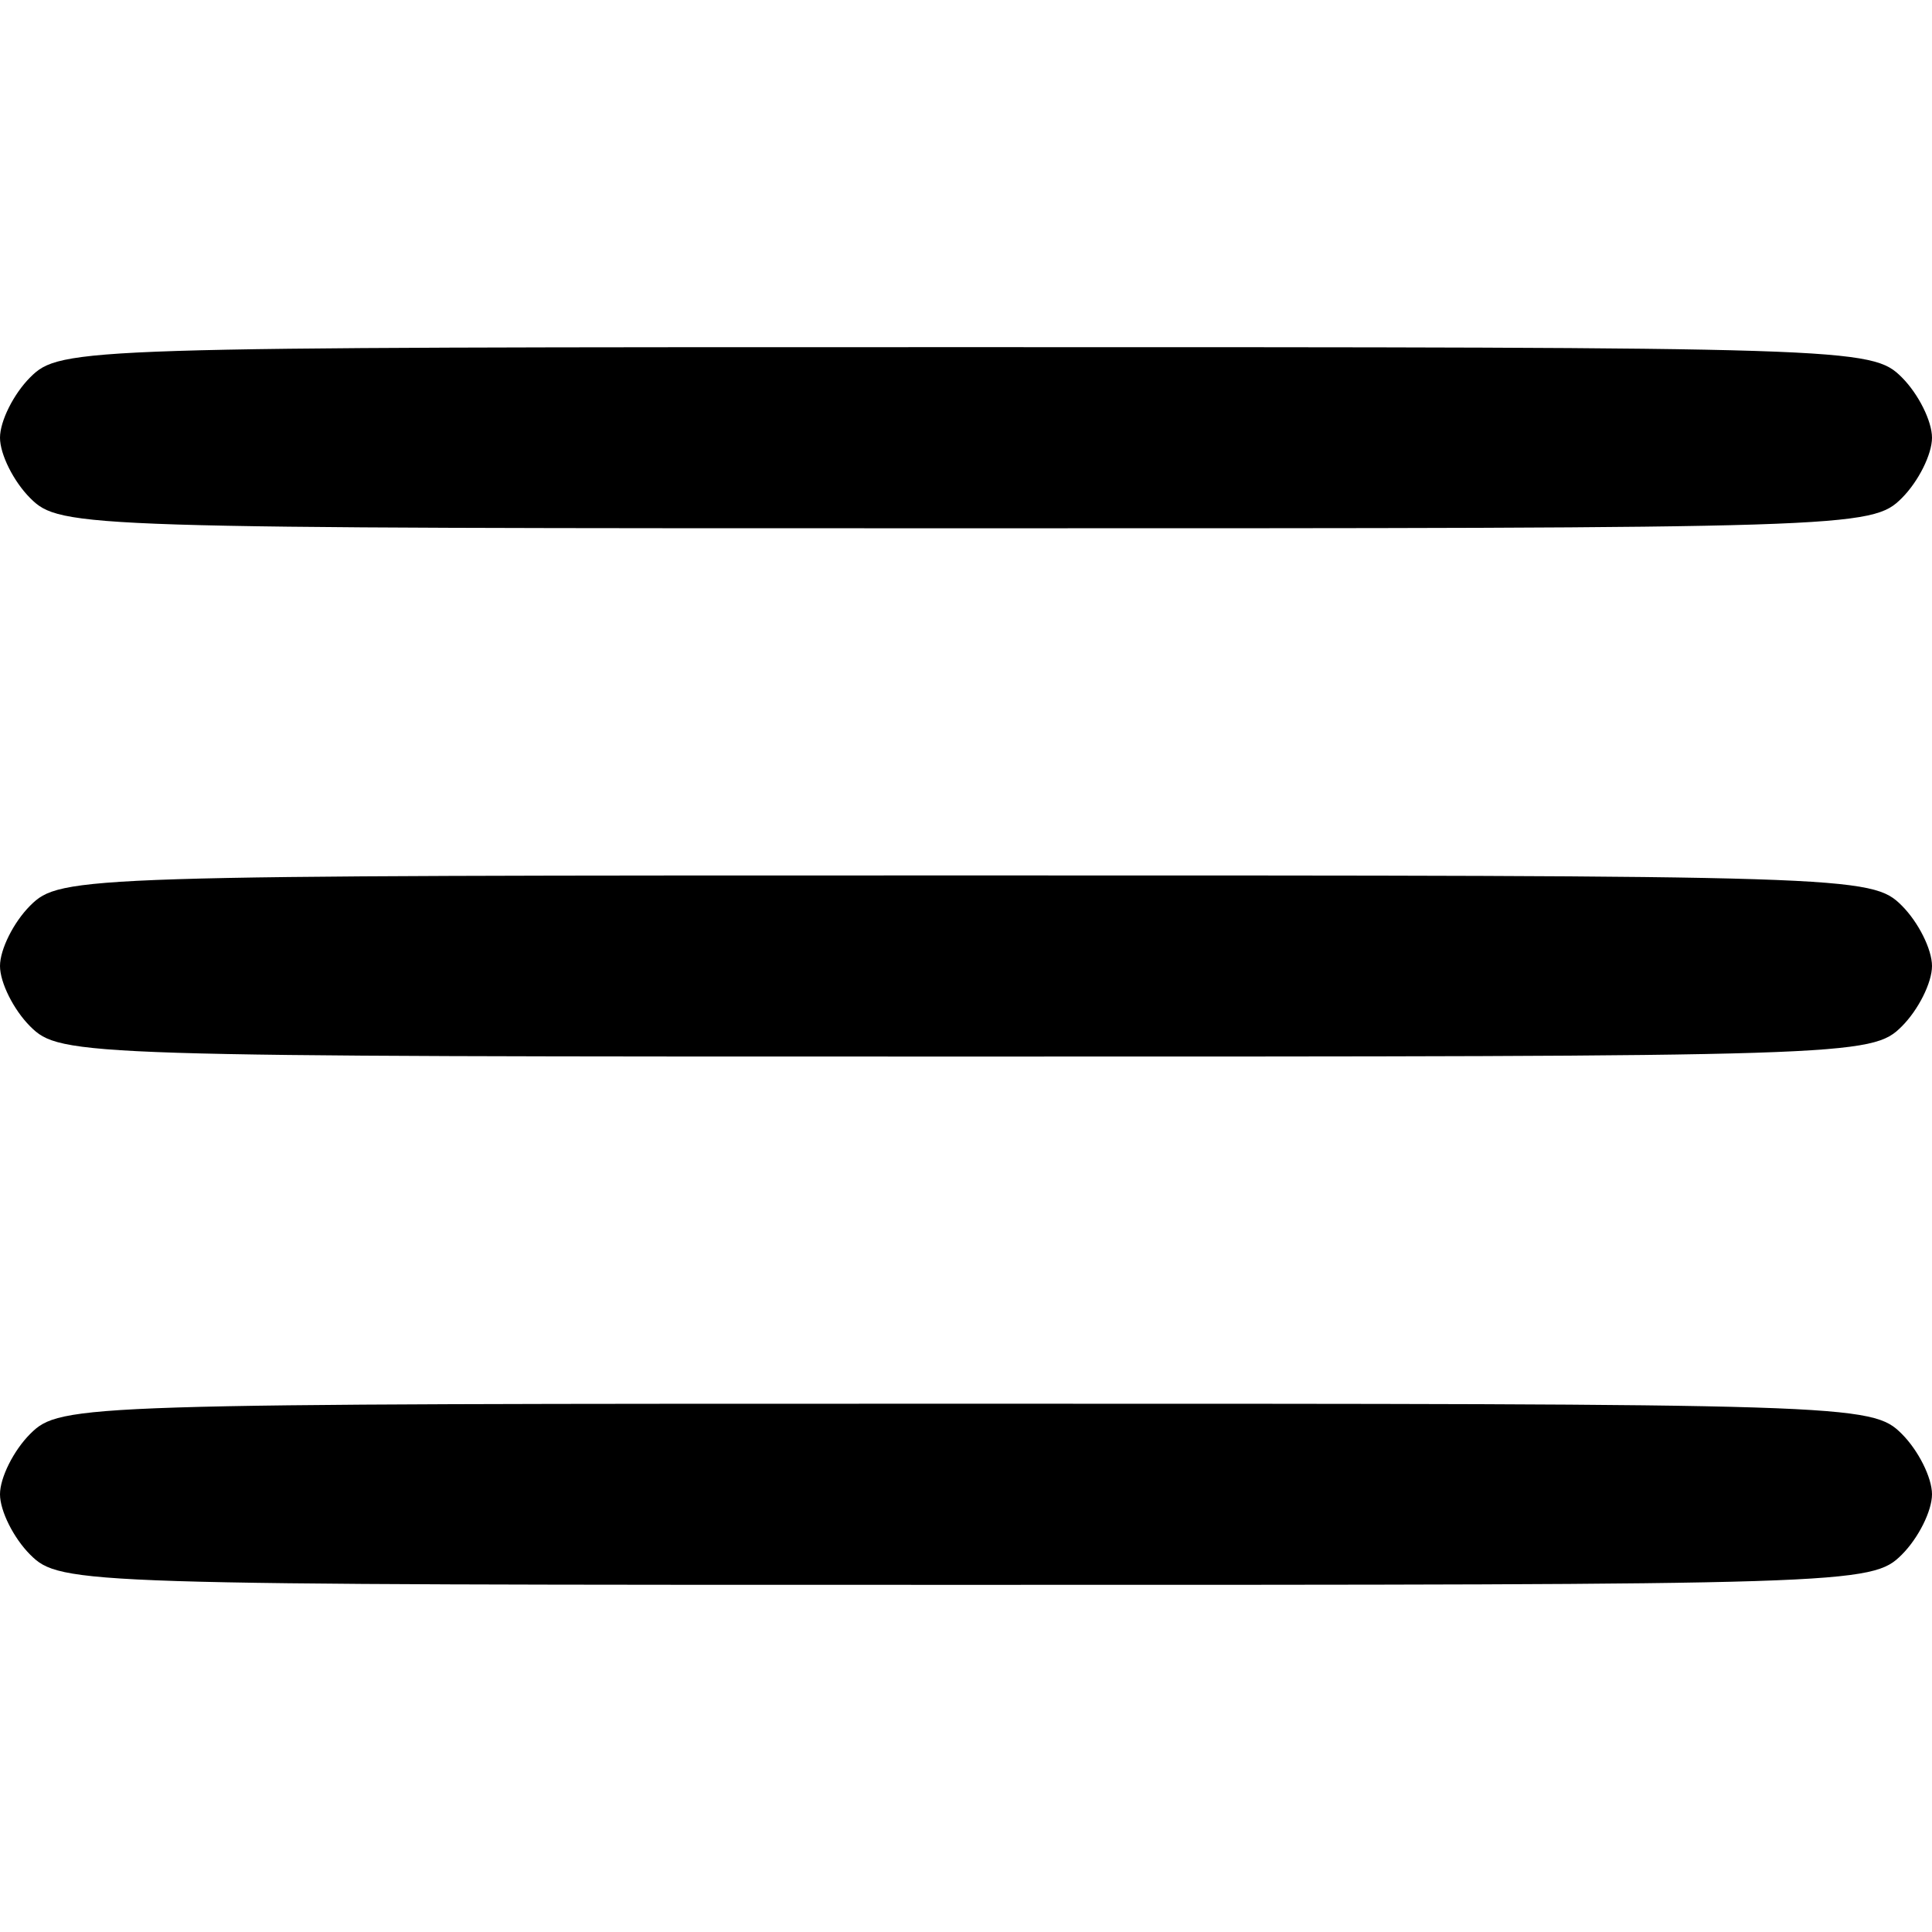 <?xml version="1.0" standalone="no"?>
<!DOCTYPE svg PUBLIC "-//W3C//DTD SVG 20010904//EN"
 "http://www.w3.org/TR/2001/REC-SVG-20010904/DTD/svg10.dtd">
<svg version="1.0" xmlns="http://www.w3.org/2000/svg"
 width="128pt" height="128pt" viewBox="0 0 128 128"
 preserveAspectRatio="xMidYMid meet">

<g transform="translate(0,128) scale(0.1,-0.1)"
fill="#000000" stroke="none">
<path d="M20 1030 c-11 -11 -20 -29 -20 -40 0 -11 9 -29 20 -40 20 -20 33 -20
620 -20 587 0 600 0 620 20 11 11 20 29 20 40 0 11 -9 29 -20 40 -20 20 -33
20 -620 20 -587 0 -600 0 -620 -20z"/>
<path d="M20 680 c-11 -11 -20 -29 -20 -40 0 -11 9 -29 20 -40 20 -20 33 -20
620 -20 587 0 600 0 620 20 11 11 20 29 20 40 0 11 -9 29 -20 40 -20 20 -33
20 -620 20 -587 0 -600 0 -620 -20z"/>
<path d="M20 330 c-11 -11 -20 -29 -20 -40 0 -11 9 -29 20 -40 20 -20 33 -20
620 -20 587 0 600 0 620 20 11 11 20 29 20 40 0 11 -9 29 -20 40 -20 20 -33
20 -620 20 -587 0 -600 0 -620 -20z"/>
</g>
</svg>
